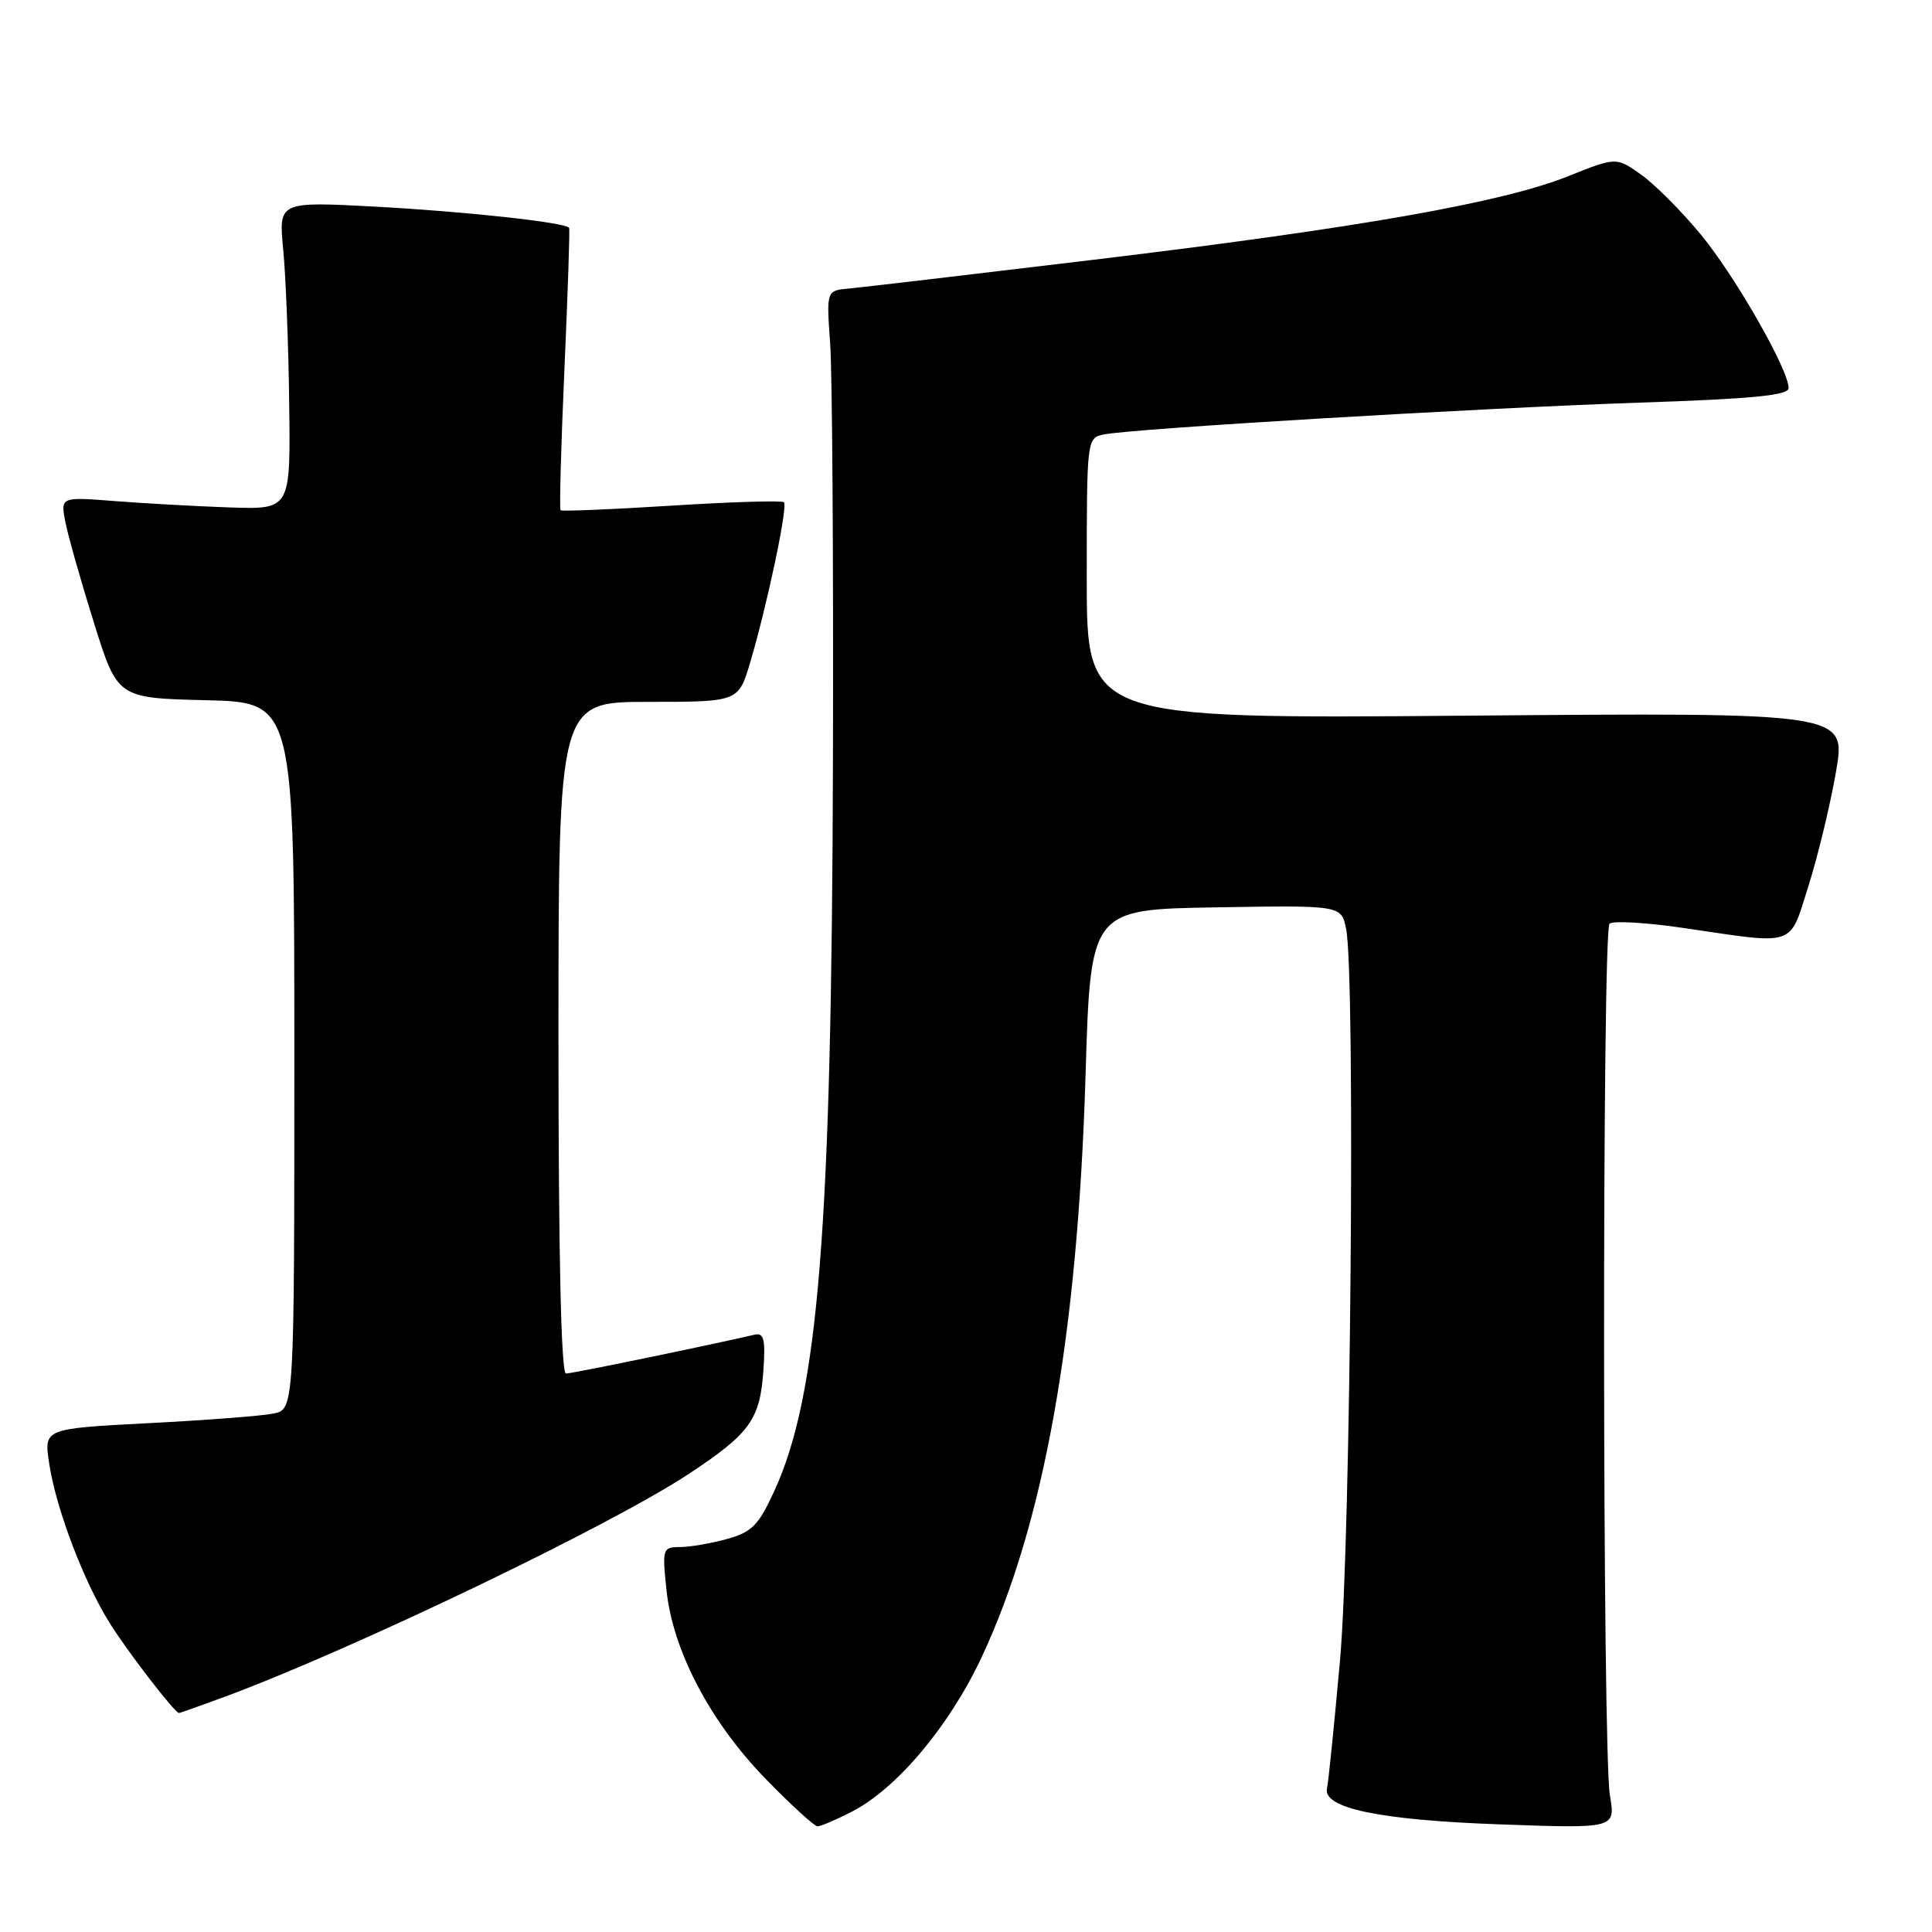 <?xml version="1.0" encoding="UTF-8" standalone="no"?>
<!DOCTYPE svg PUBLIC "-//W3C//DTD SVG 1.1//EN" "http://www.w3.org/Graphics/SVG/1.1/DTD/svg11.dtd" >
<svg xmlns="http://www.w3.org/2000/svg" xmlns:xlink="http://www.w3.org/1999/xlink" version="1.1" viewBox="0 0 256 256">
 <g >
 <path fill="currentColor"
d=" M 112.81 240.09 C 118.79 237.05 125.79 228.73 130.07 219.59 C 138.34 201.94 142.80 176.99 143.84 142.50 C 144.50 120.50 144.50 120.50 161.12 120.23 C 177.74 119.95 177.74 119.95 178.37 123.10 C 179.61 129.28 178.98 204.09 177.56 220.00 C 176.79 228.53 176.02 236.15 175.84 236.95 C 175.22 239.59 182.78 241.17 198.78 241.74 C 214.07 242.29 214.07 242.29 213.32 237.89 C 212.32 232.08 212.28 123.39 213.27 122.40 C 213.70 121.97 218.20 122.24 223.27 122.99 C 238.16 125.18 237.05 125.57 239.66 117.29 C 240.91 113.33 242.54 106.56 243.28 102.25 C 244.64 94.41 244.64 94.41 194.32 94.83 C 144.00 95.25 144.00 95.25 144.00 76.64 C 144.00 58.16 144.01 58.04 146.25 57.57 C 149.92 56.80 195.93 54.07 217.25 53.35 C 232.23 52.85 237.00 52.39 237.00 51.42 C 237.00 48.98 229.95 36.64 225.38 31.09 C 222.85 28.02 219.29 24.45 217.47 23.15 C 214.16 20.80 214.16 20.80 207.76 23.36 C 199.02 26.85 180.07 30.19 145.00 34.41 C 128.78 36.36 114.15 38.08 112.50 38.23 C 109.50 38.50 109.50 38.50 110.00 45.50 C 110.28 49.35 110.44 74.10 110.37 100.50 C 110.21 162.82 108.46 184.77 102.62 197.52 C 100.52 202.11 99.64 203.01 96.34 203.92 C 94.23 204.51 91.42 204.99 90.11 204.99 C 87.80 205.00 87.74 205.20 88.31 210.67 C 89.13 218.70 94.13 228.20 101.47 235.73 C 104.83 239.18 107.92 242.00 108.33 242.00 C 108.74 242.00 110.76 241.14 112.81 240.09 Z  M 29.71 224.86 C 46.86 218.50 80.90 202.15 91.30 195.28 C 99.41 189.92 100.72 188.08 101.16 181.50 C 101.44 177.46 101.21 176.57 100.00 176.85 C 93.99 178.25 75.80 182.00 75.00 182.00 C 74.35 182.00 74.00 166.39 74.00 137.50 C 74.00 93.00 74.00 93.00 85.92 93.00 C 97.85 93.00 97.85 93.00 99.41 87.75 C 101.65 80.20 104.42 67.09 103.88 66.55 C 103.63 66.30 96.93 66.50 89.00 67.00 C 81.07 67.50 74.44 67.77 74.28 67.61 C 74.11 67.45 74.34 59.03 74.79 48.91 C 75.24 38.78 75.52 30.36 75.41 30.19 C 74.95 29.47 61.62 28.02 49.71 27.38 C 36.91 26.70 36.91 26.70 37.53 33.10 C 37.87 36.62 38.23 45.80 38.32 53.50 C 38.50 67.50 38.50 67.50 30.50 67.24 C 26.10 67.09 19.24 66.71 15.26 66.40 C 8.02 65.83 8.02 65.83 8.66 69.17 C 9.02 71.00 10.72 77.00 12.44 82.50 C 15.57 92.50 15.57 92.50 27.28 92.78 C 39.00 93.06 39.00 93.06 39.00 139.91 C 39.00 186.75 39.00 186.75 36.20 187.31 C 34.66 187.62 27.20 188.19 19.61 188.58 C 5.82 189.30 5.82 189.30 6.51 193.88 C 7.40 199.86 11.11 209.62 14.57 215.12 C 16.99 218.97 23.13 226.93 23.71 226.98 C 23.83 226.99 26.53 226.03 29.71 224.86 Z "/>
</g>
</svg>